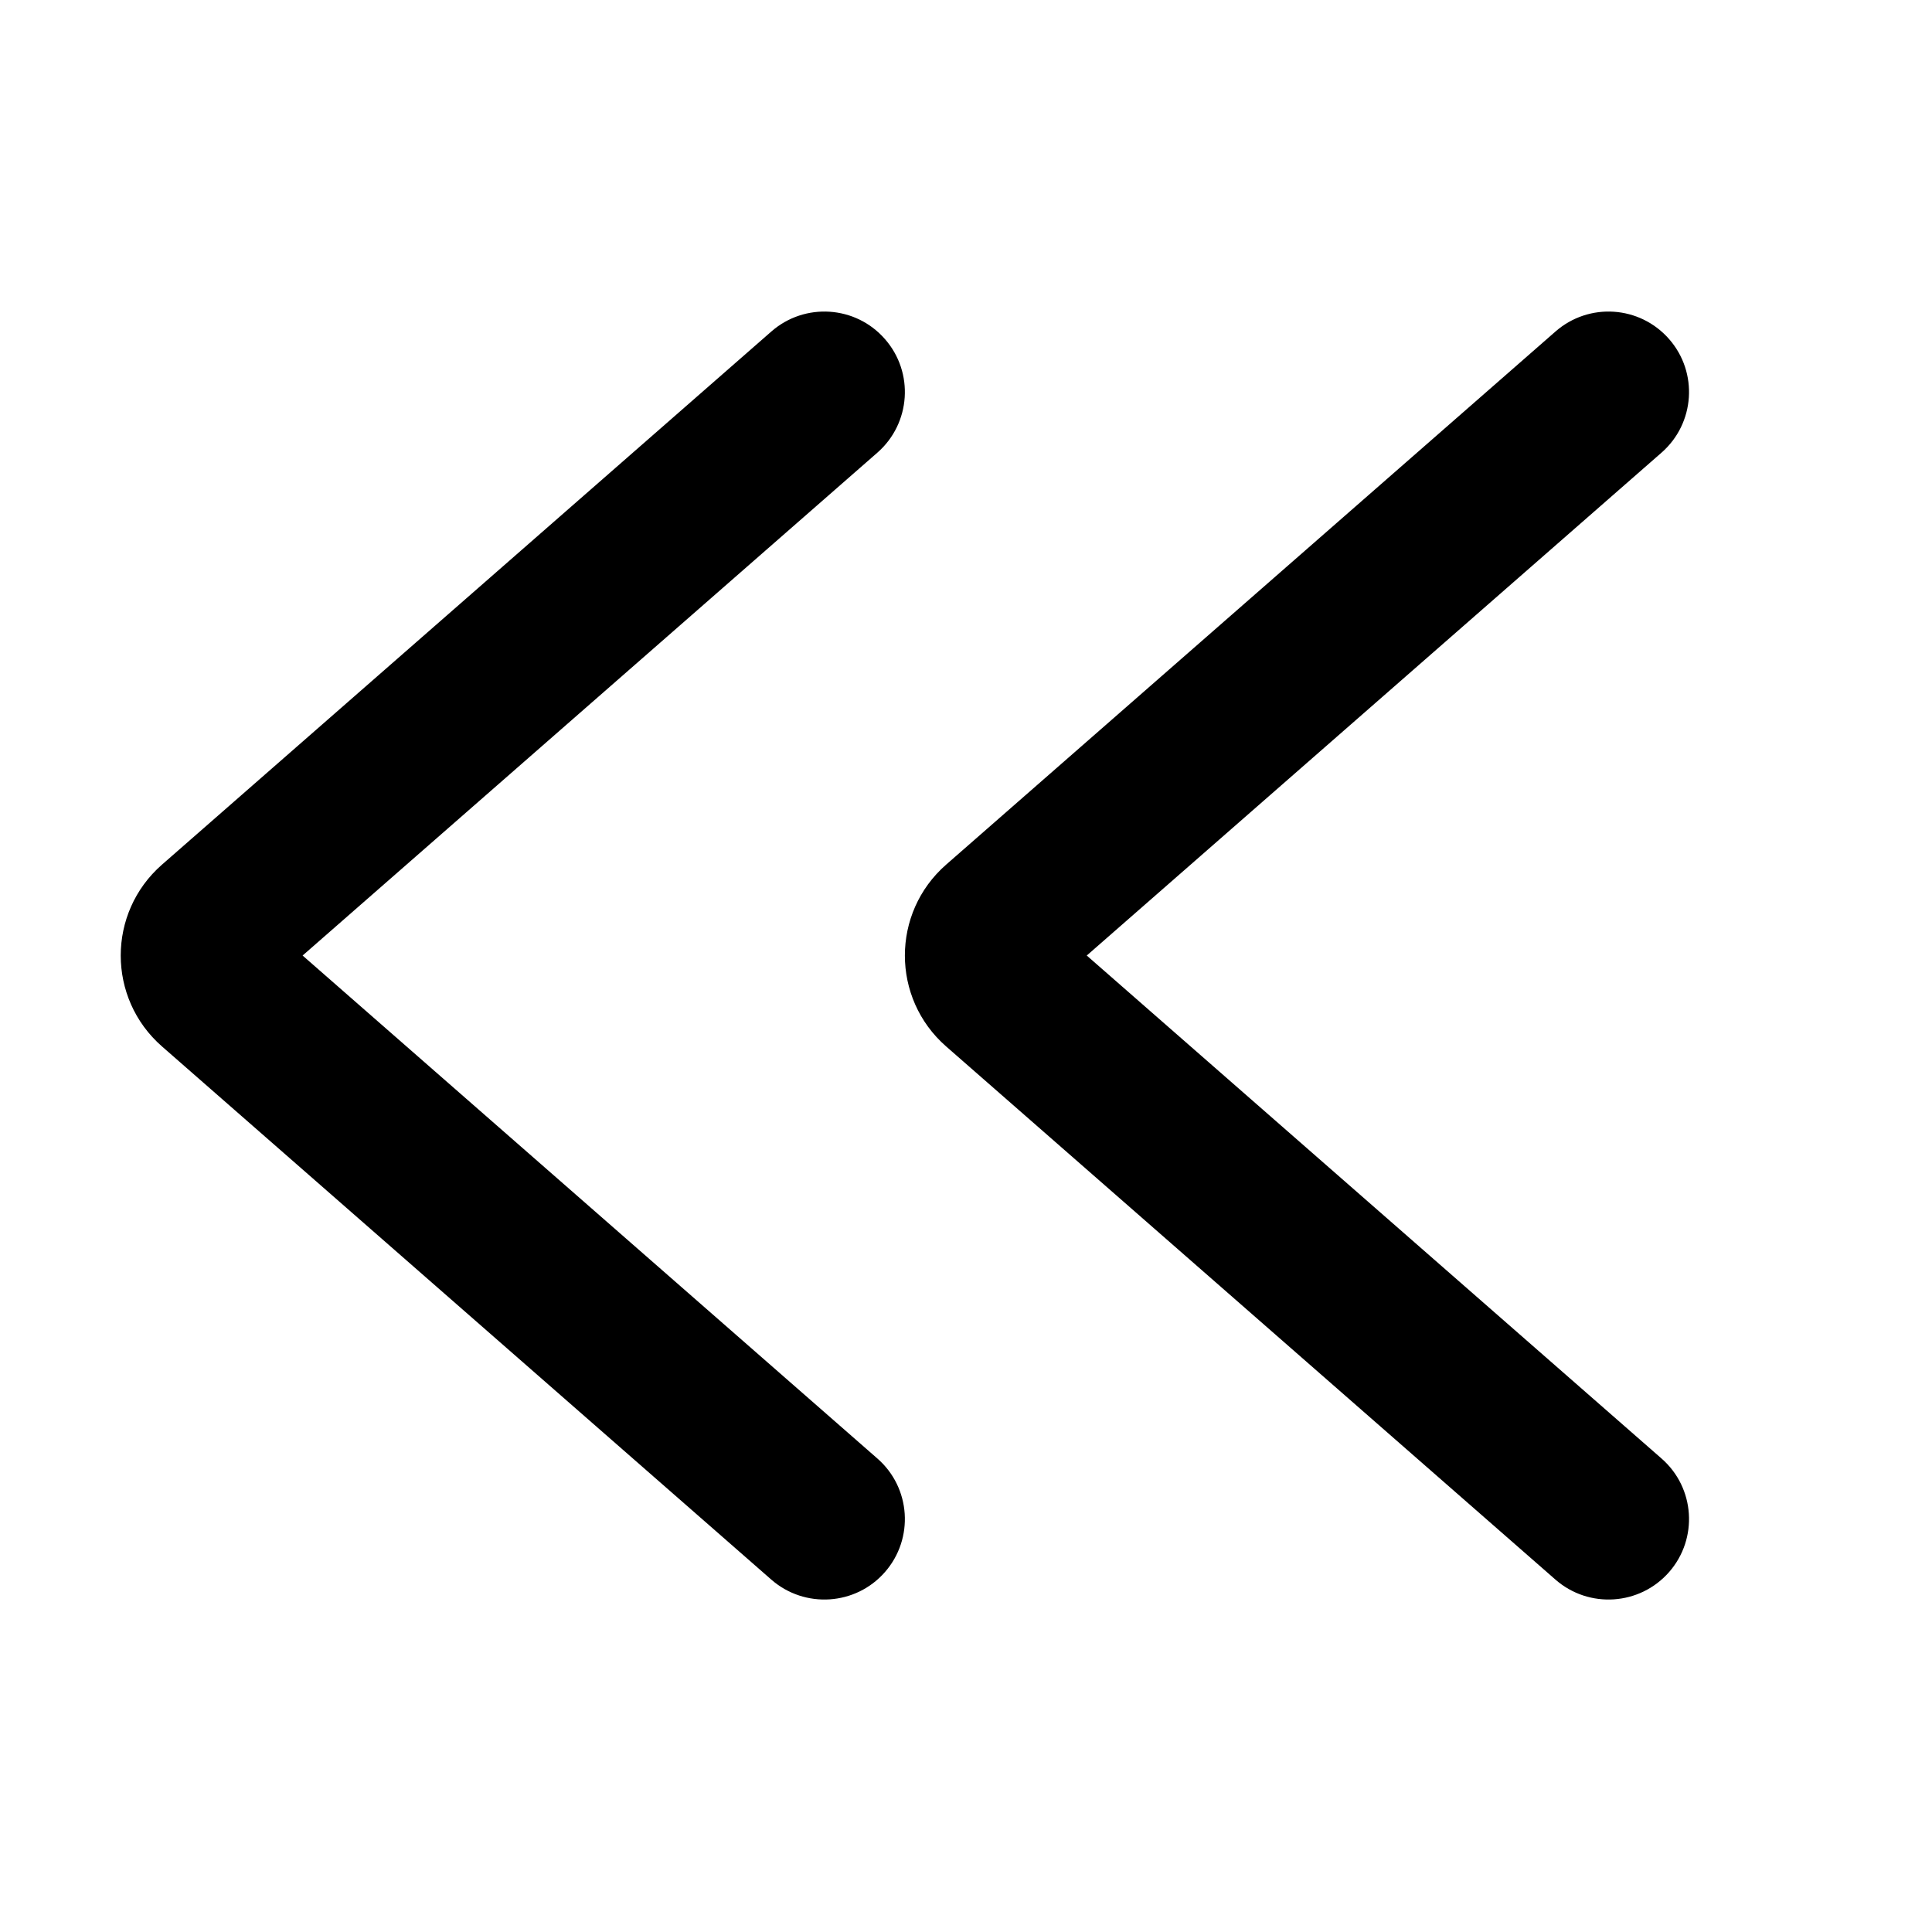 <svg width="24" height="24" viewBox="0 0 24 24" fill="#575672" xmlns="http://www.w3.org/2000/svg">
<rect width="24" height="24" fill="white"/>
<path fill-rule="evenodd" clip-rule="evenodd" d="M20.734 4.212C21.098 4.627 21.056 5.259 20.64 5.623L13.5 11.87L20.64 18.118C21.056 18.481 21.098 19.113 20.734 19.529C20.37 19.944 19.739 19.986 19.323 19.623L11.753 12.999C11.07 12.401 11.07 11.339 11.753 10.741L19.323 4.118C19.739 3.754 20.37 3.796 20.734 4.212Z" fill="currentColor"/>
<path fill-rule="evenodd" clip-rule="evenodd" d="M10.993 4.212C11.357 4.627 11.315 5.259 10.899 5.623L3.759 11.87L10.899 18.118C11.315 18.481 11.357 19.113 10.993 19.529C10.63 19.944 9.998 19.986 9.582 19.623L2.012 12.999C1.329 12.401 1.329 11.339 2.012 10.741L9.582 4.118C9.998 3.754 10.63 3.796 10.993 4.212Z" fill="currentColor"/>
</svg>
